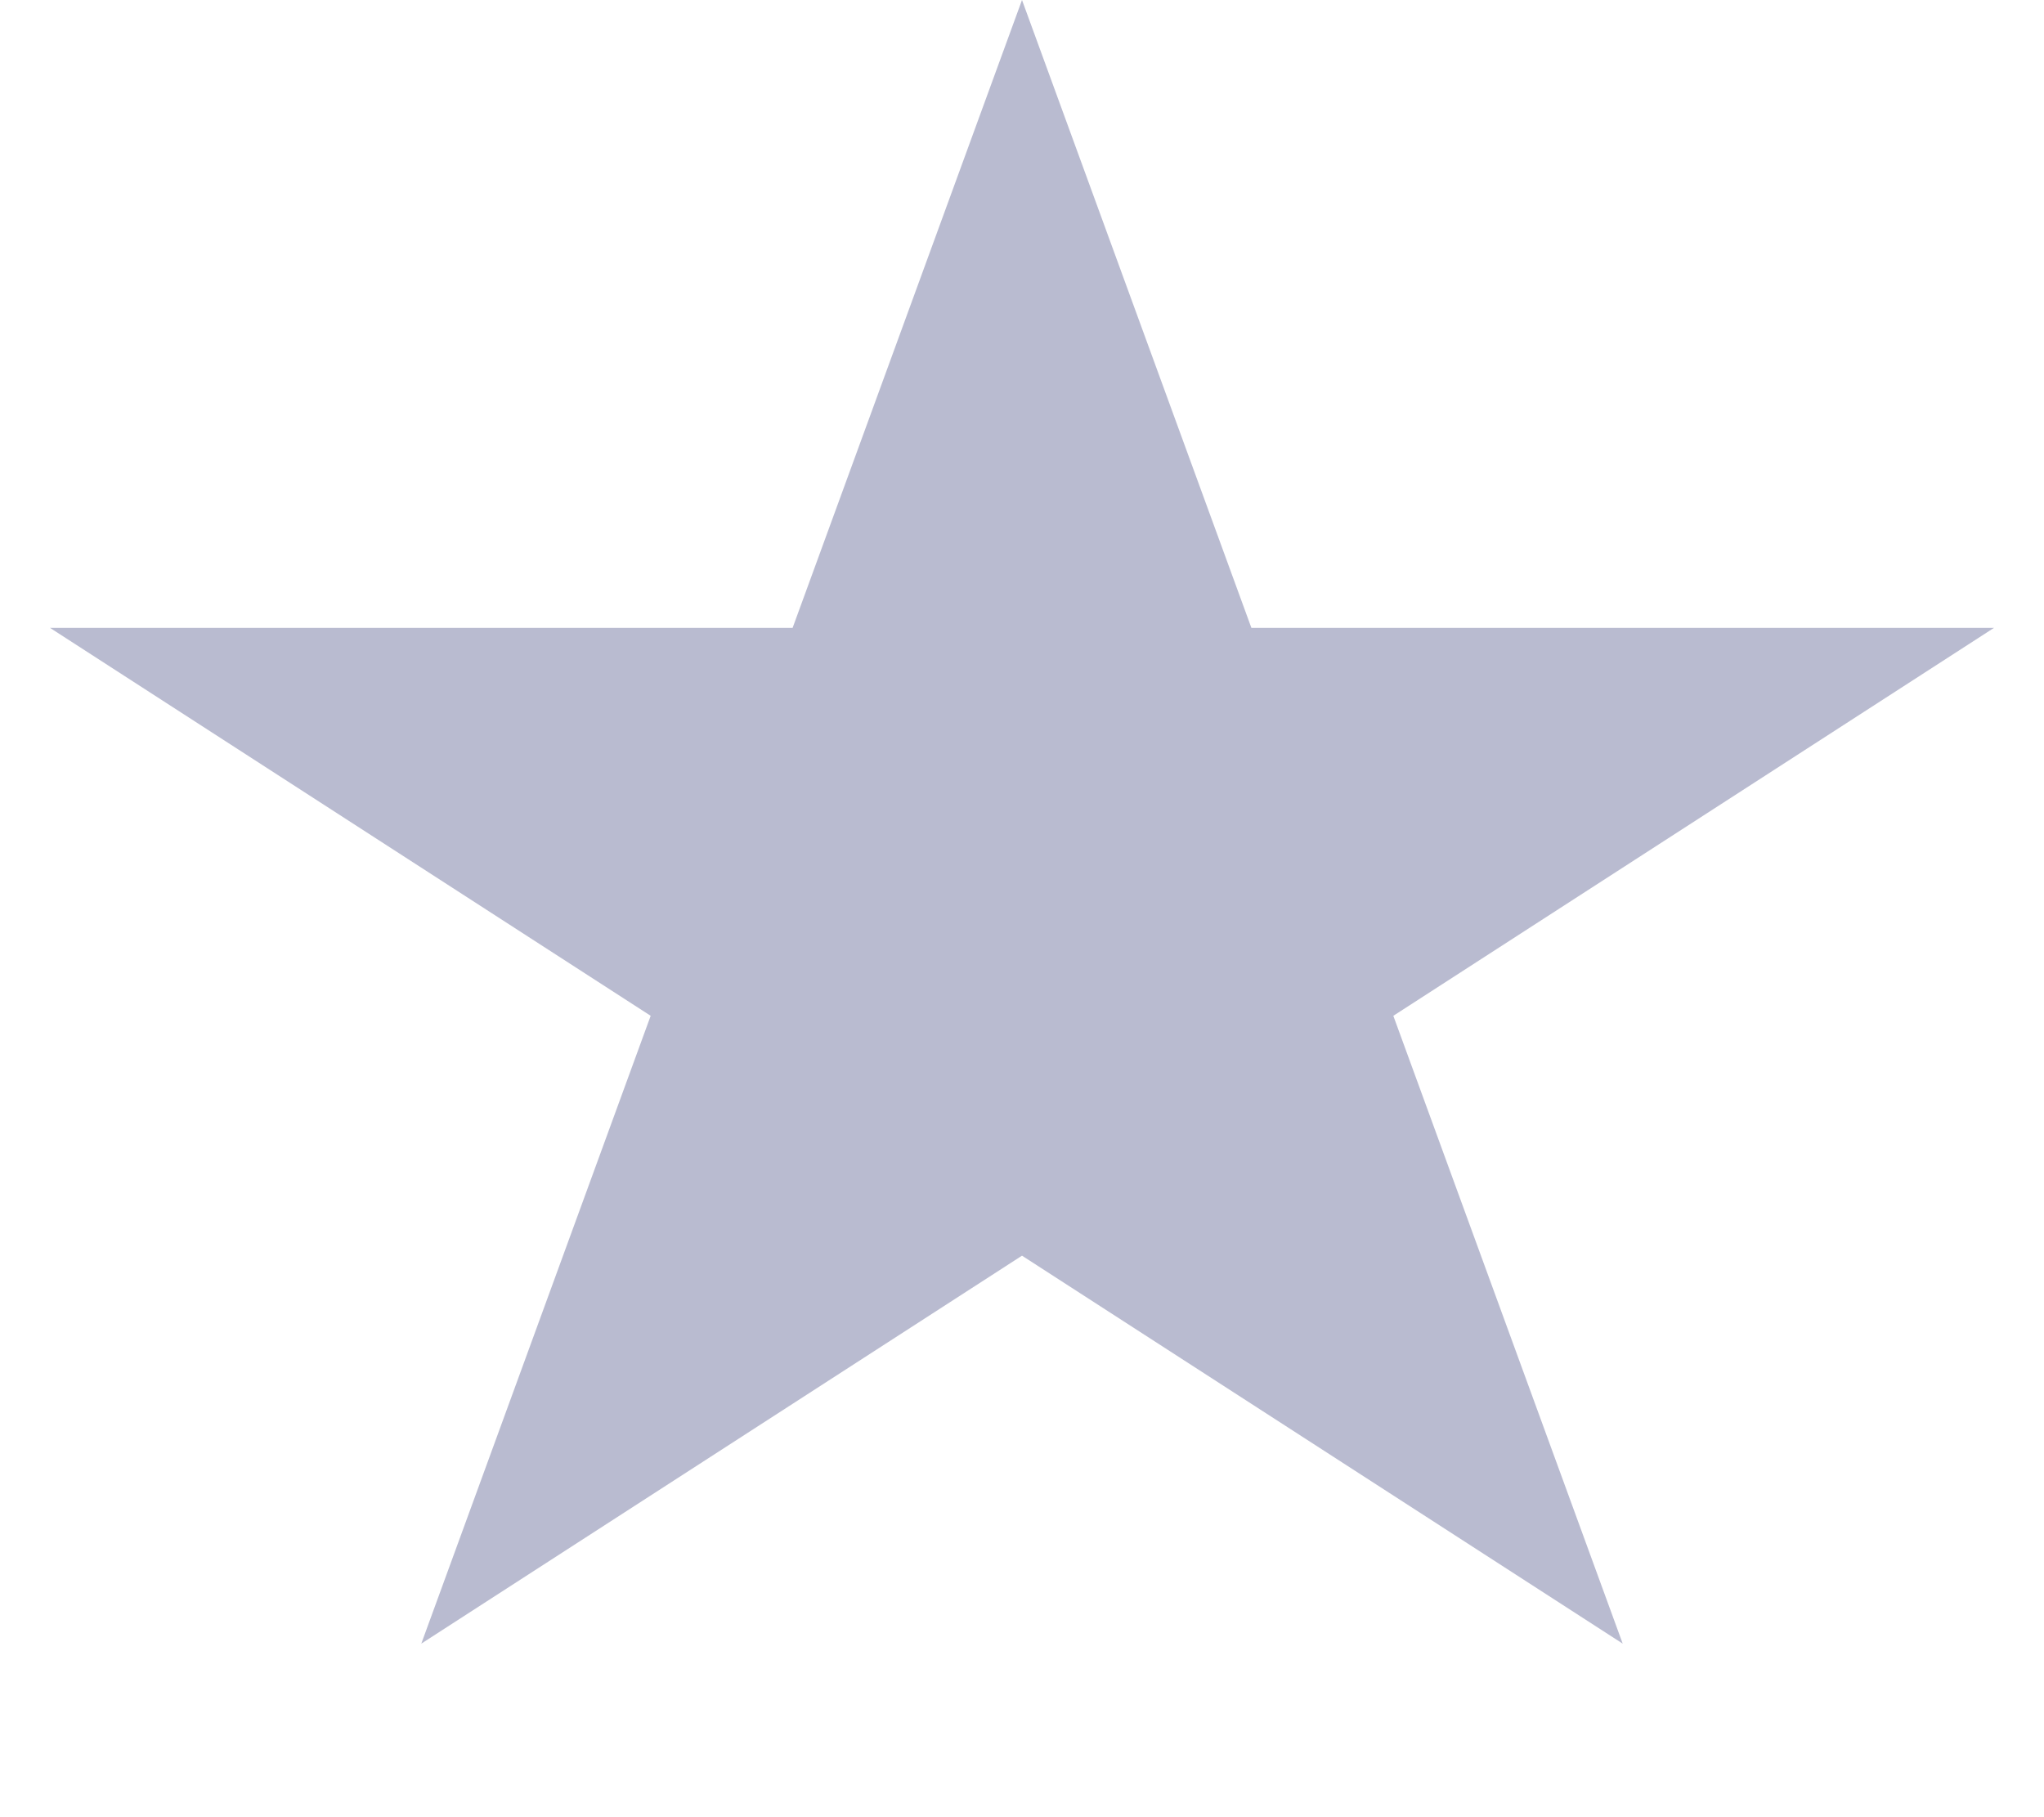 <svg width="9" height="8" viewBox="0 0 9 8" fill="none" xmlns="http://www.w3.org/2000/svg">
<path d="M4.5 0L5.51 2.764H8.78L6.135 4.472L7.145 7.236L4.5 5.528L1.855 7.236L2.865 4.472L0.22 2.764H3.49L4.5 0Z" fill="#B9BBD0"/>
</svg>
